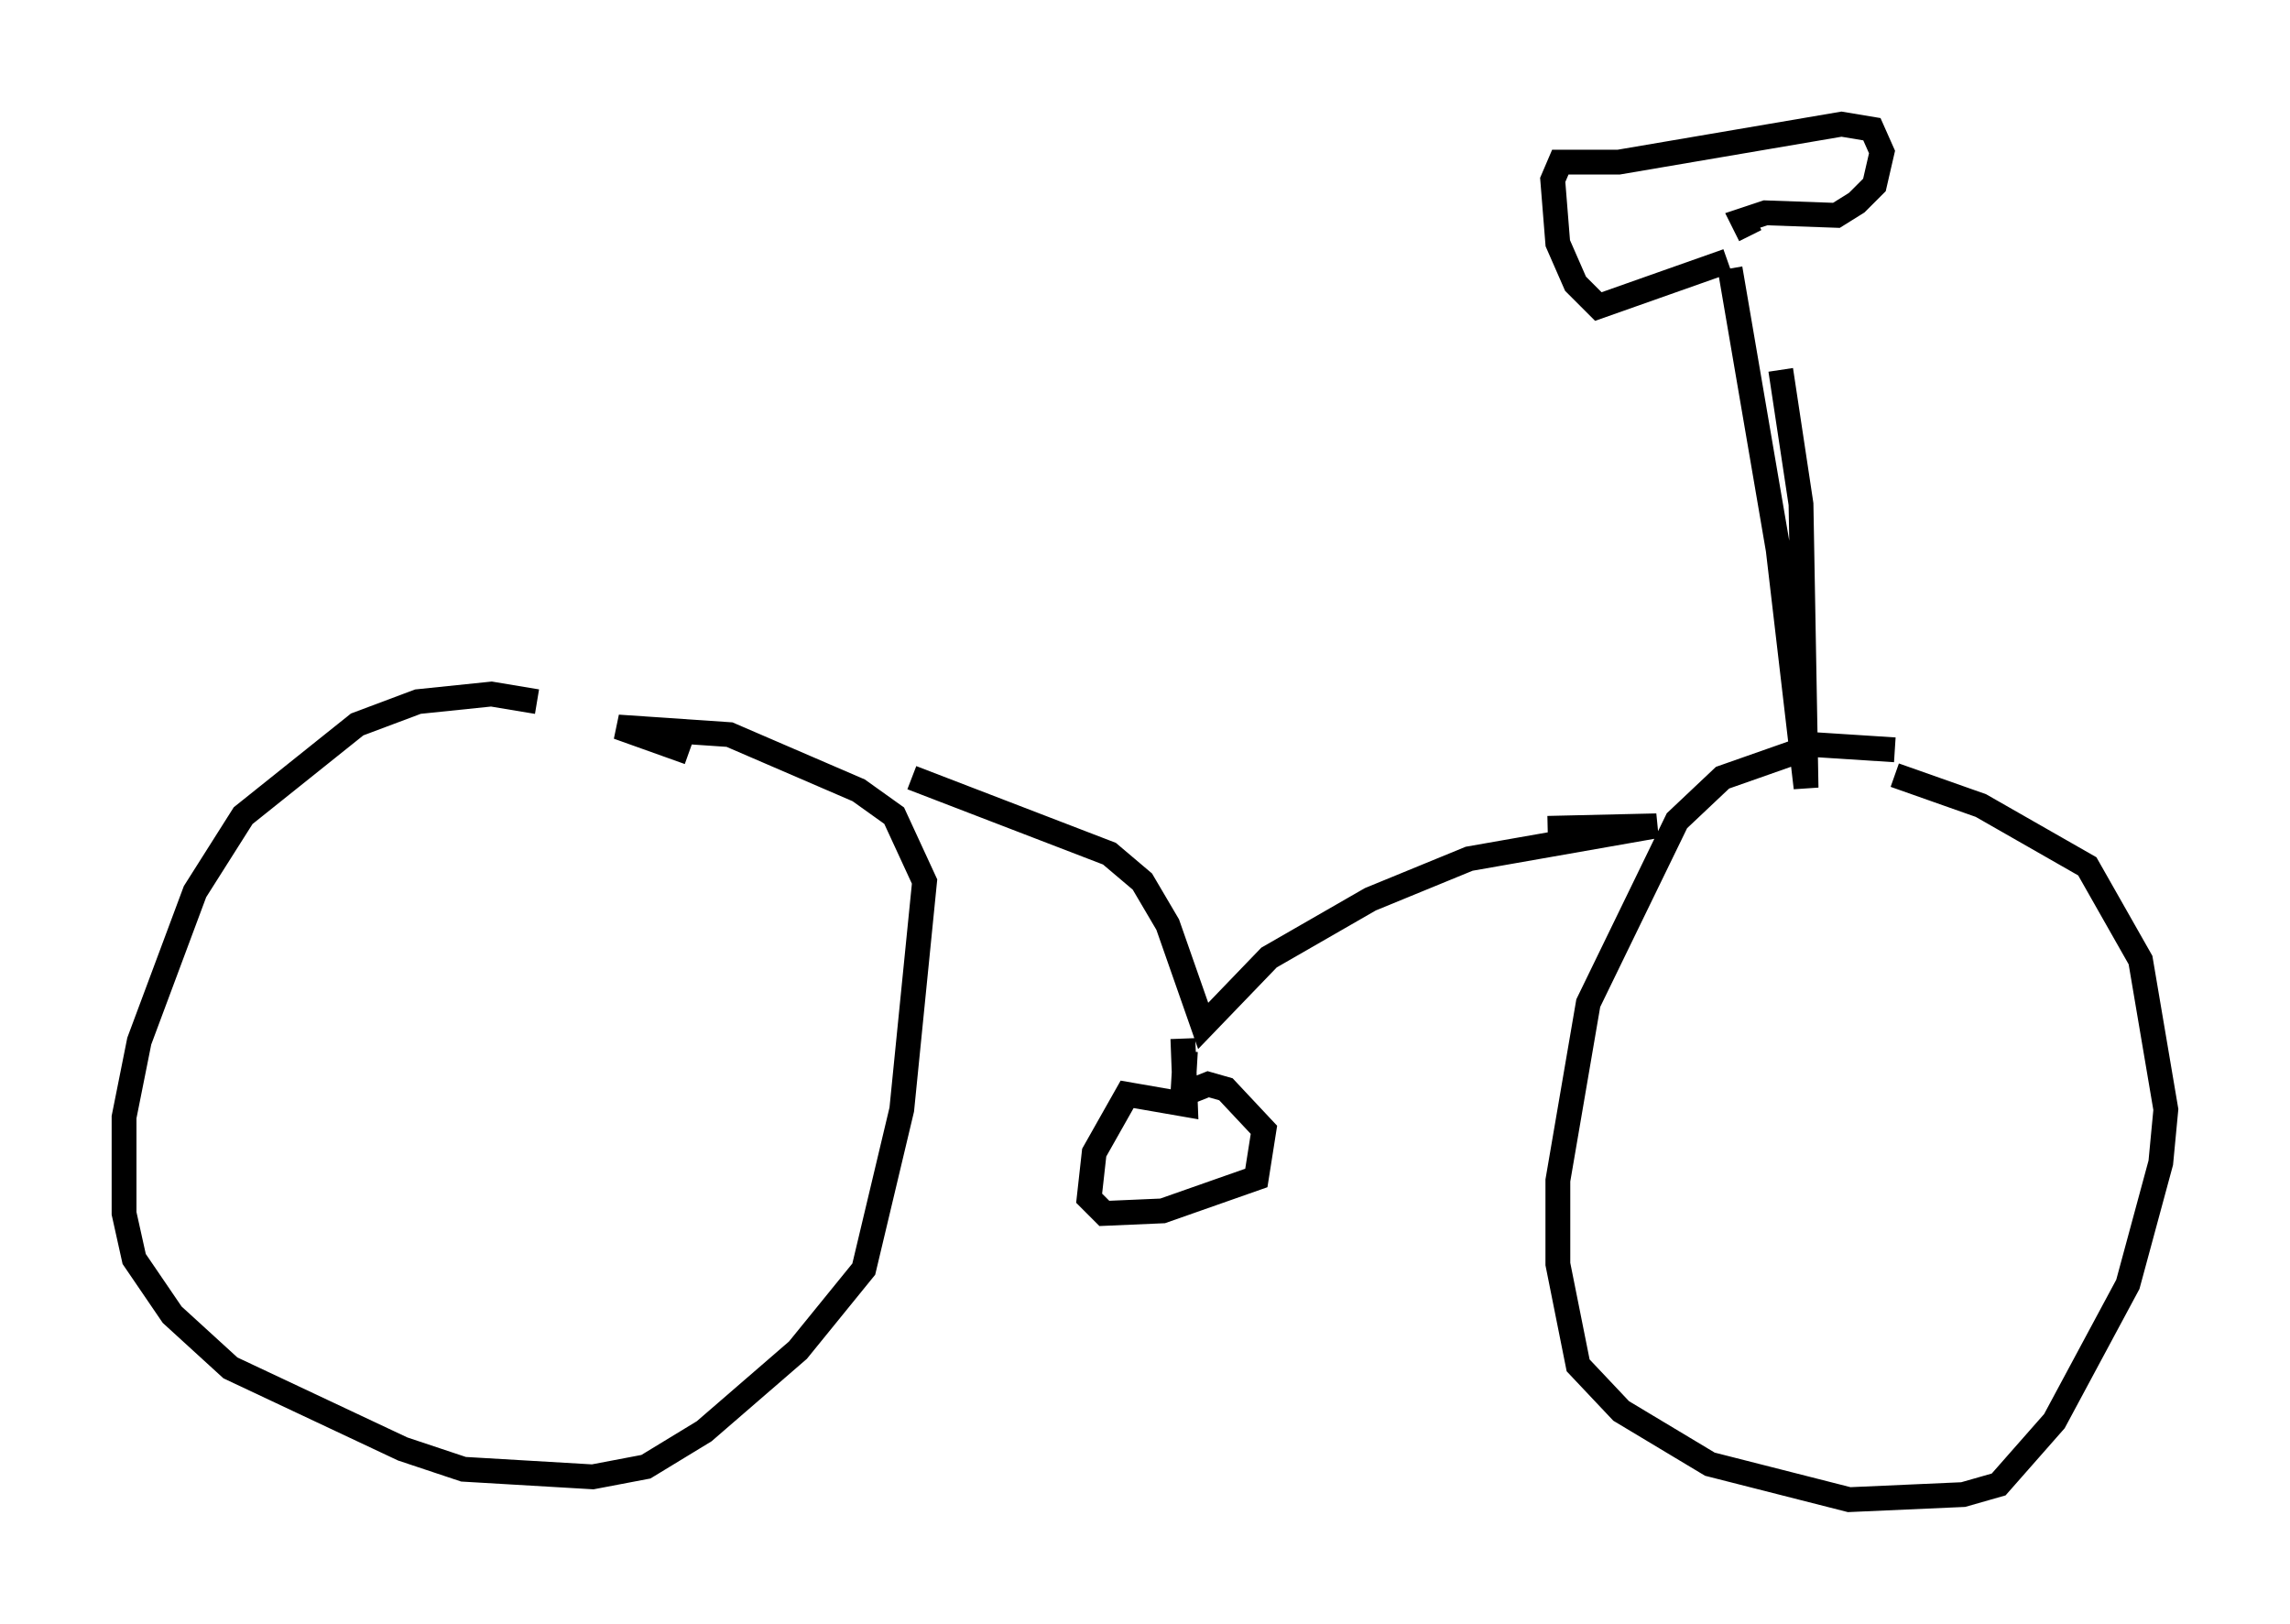 <?xml version="1.0" encoding="utf-8" ?>
<svg baseProfile="full" height="65.432" version="1.1" width="92.28" xmlns="http://www.w3.org/2000/svg" xmlns:ev="http://www.w3.org/2001/xml-events" xmlns:xlink="http://www.w3.org/1999/xlink"><defs /><rect fill="white" height="65.432" width="92.28" x="0" y="0" /><path d="M22.967, 29.398 m-1.327, -1.123 l-1.838, -0.306 -2.96, 0.306 l-2.45, 0.919 -4.594, 3.675 l-1.94, 3.063 -2.246, 6.023 l-0.613, 3.063 0.0, 3.879 l0.408, 1.838 1.531, 2.246 l2.348, 2.144 6.942, 3.267 l2.45, 0.817 5.206, 0.306 l2.144, -0.408 2.348, -1.429 l3.777, -3.267 2.654, -3.267 l1.531, -6.431 0.919, -9.188 l-1.225, -2.654 -1.429, -1.021 l-5.206, -2.246 -4.492, -0.306 l2.858, 1.021 m48.592, -0.102 l-3.165, -0.204 -3.777, 1.327 l-1.838, 1.735 -3.573, 7.35 l-1.225, 7.146 0.0, 3.369 l0.817, 4.083 1.735, 1.838 l3.573, 2.144 5.615, 1.429 l4.594, -0.204 1.429, -0.408 l2.246, -2.552 2.96, -5.513 l1.327, -4.9 0.204, -2.144 l-1.021, -6.023 -2.144, -3.777 l-4.288, -2.45 -3.471, -1.225 m-39.609, 0.102 l7.963, 3.063 1.327, 1.123 l1.021, 1.735 1.429, 4.083 l2.654, -2.756 4.083, -2.348 l3.981, -1.633 7.554, -1.327 l-4.39, 0.102 m-14.7, 8.473 l0.102, 2.654 -2.348, -0.408 l-1.327, 2.348 -0.204, 1.838 l0.613, 0.613 2.348, -0.102 l3.777, -1.327 0.306, -1.94 l-1.531, -1.633 -0.715, -0.204 l-1.021, 0.408 0.102, -1.735 m23.99, -27.461 l0.817, 5.41 0.204, 11.433 l-1.123, -9.596 -1.94, -11.331 m-0.102, -0.306 l-5.206, 1.838 -0.919, -0.919 l-0.715, -1.633 -0.204, -2.552 l0.306, -0.715 2.348, 0.0 l8.983, -1.531 1.225, 0.204 l0.408, 0.919 -0.306, 1.327 l-0.715, 0.715 -0.817, 0.51 l-2.858, -0.102 -0.919, 0.306 l0.306, 0.613 " fill="none" stroke="black" stroke-width="1" /></svg>